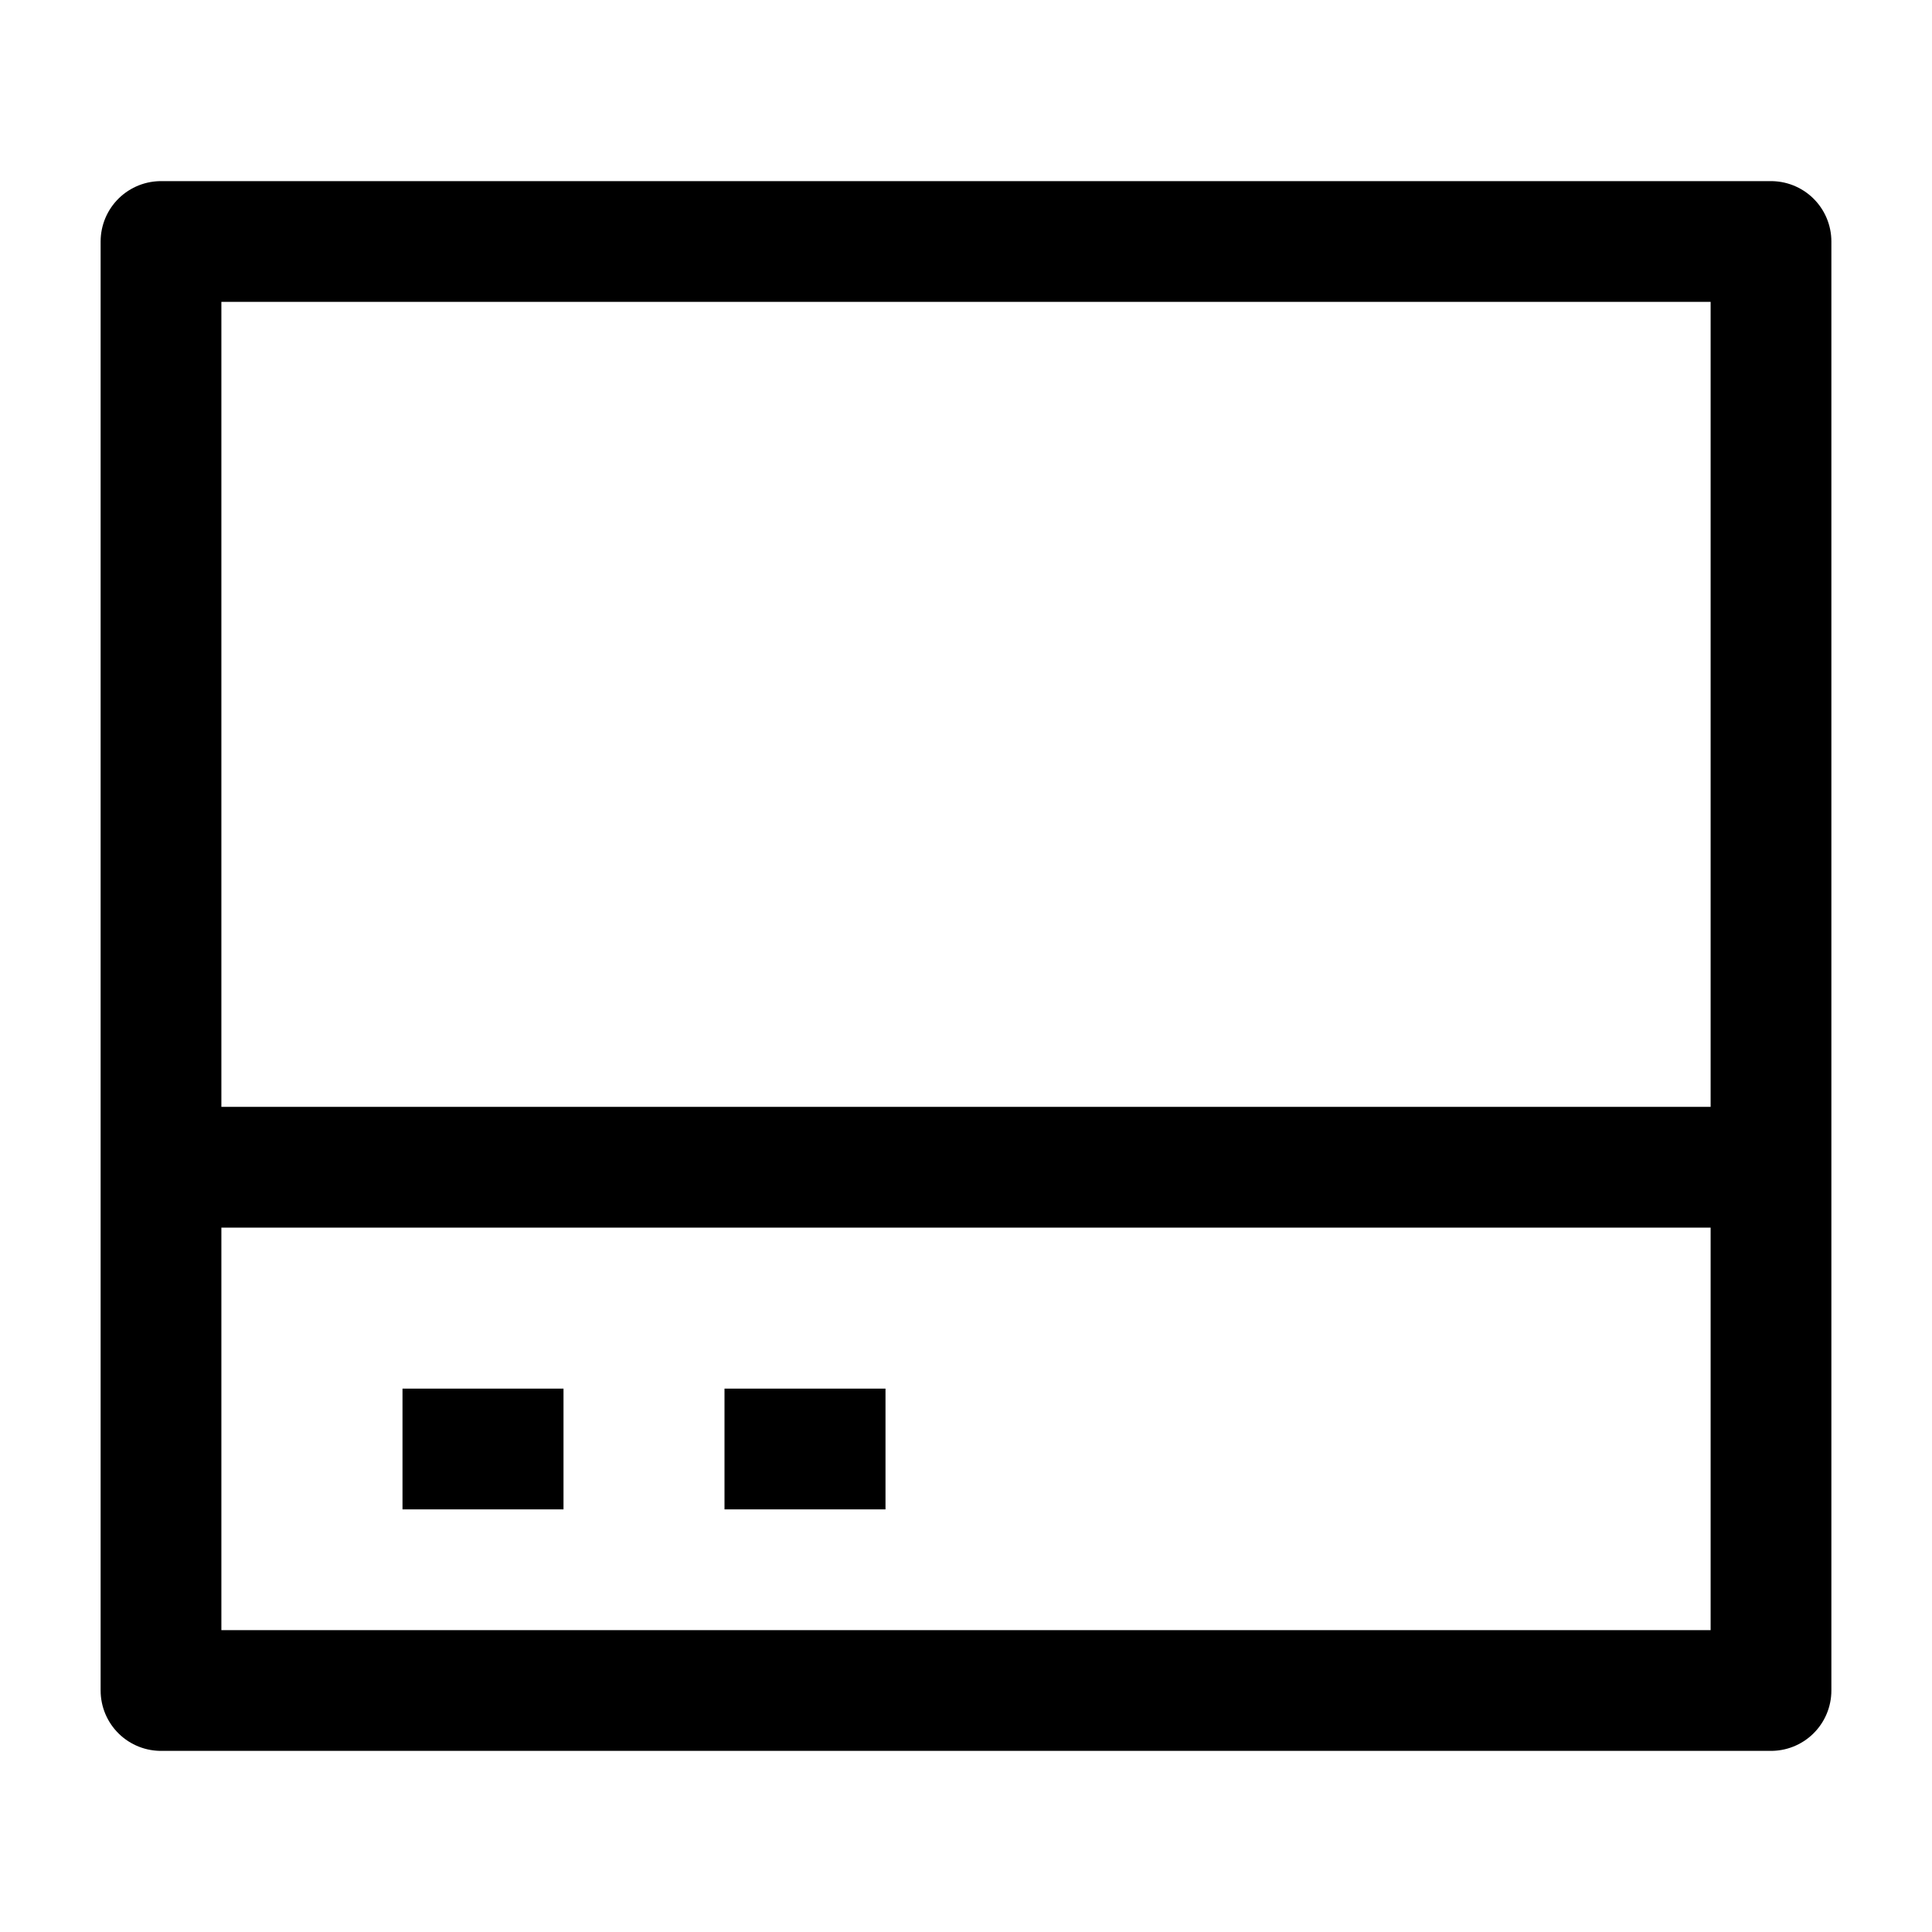 <svg width="24" height="24" viewBox="0 0 24 24" fill="none" xmlns="http://www.w3.org/2000/svg">
    <path d="M22 3H2V21H22V3Z" stroke="currentColor" stroke-width="1.5" stroke-linejoin="round"/>
    <path d="M2 14.5L22 14.5" stroke="currentColor" stroke-width="1.5" stroke-linejoin="round"/>
    <path d="M5 18H7M9 18H11" stroke="currentColor" stroke-width="1.5" stroke-linejoin="round"/>
</svg>
